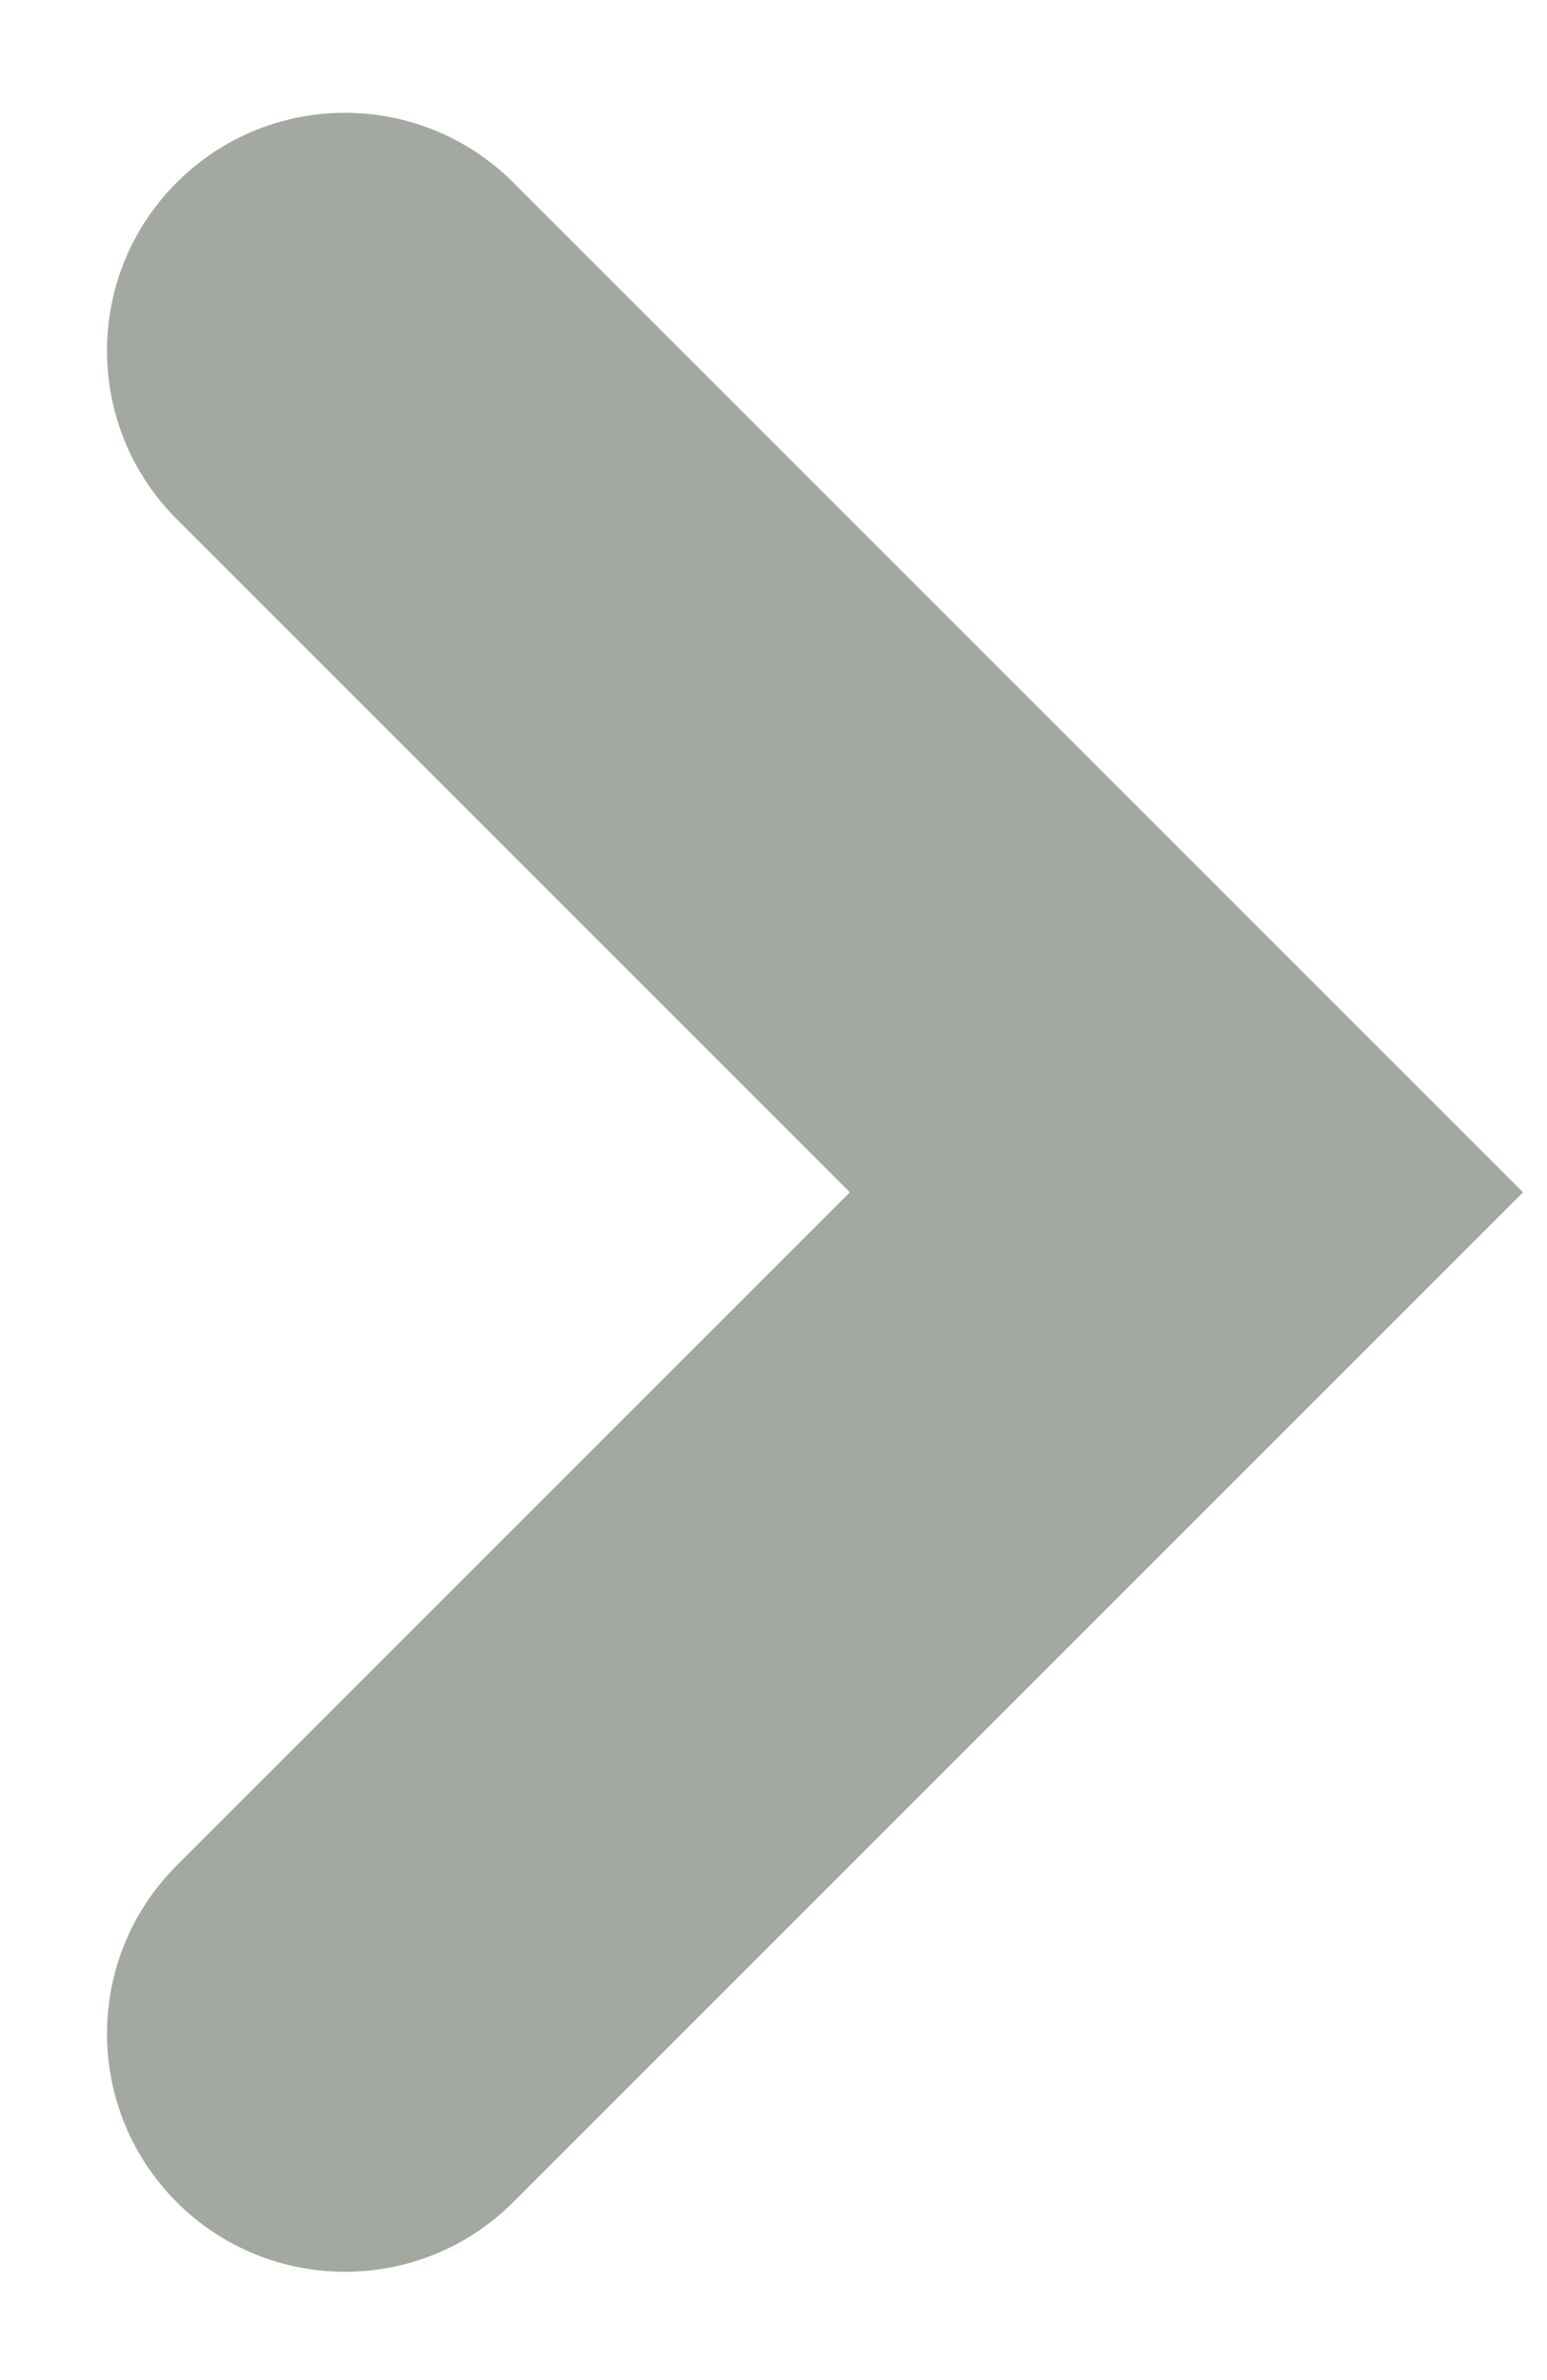 <?xml version="1.0" encoding="UTF-8"?>
<svg width="13px" height="20px" viewBox="0 0 13 20" version="1.1" xmlns="http://www.w3.org/2000/svg" xmlns:xlink="http://www.w3.org/1999/xlink">
    <!-- Generator: Sketch 55.2 (78181) - https://sketchapp.com -->
    <title>icon-arrow-right</title>
    <desc>Created with Sketch.</desc>
    <g id="projects-gallery" stroke="none" stroke-width="1" fill="none" fill-rule="evenodd">
        <g id="Slider" transform="translate(-821, -508)" fill="#A3A9A0">
            <g id="gallery" transform="translate(200, 200)">
                <g id="drop_down-copy" transform="translate(626, 318) scale(-1, 1) rotate(90) translate(-626, -318) translate(602, 294)">
                    <path d="M27.019,24.899 L27.019,16.899 C27.019,15.795 27.915,14.899 29.019,14.899 C30.124,14.899 31.019,15.795 31.019,16.899 L31.019,28.899 L19.019,28.899 C17.915,28.899 17.019,28.004 17.019,26.899 C17.019,25.795 17.915,24.899 19.019,24.899 L27.019,24.899 Z" id="icon-arrow-right" transform="translate(24.019, 21.899) rotate(45) translate(-24.019, -21.899) "></path>
                </g>
            </g>
        </g>
    </g>
</svg>